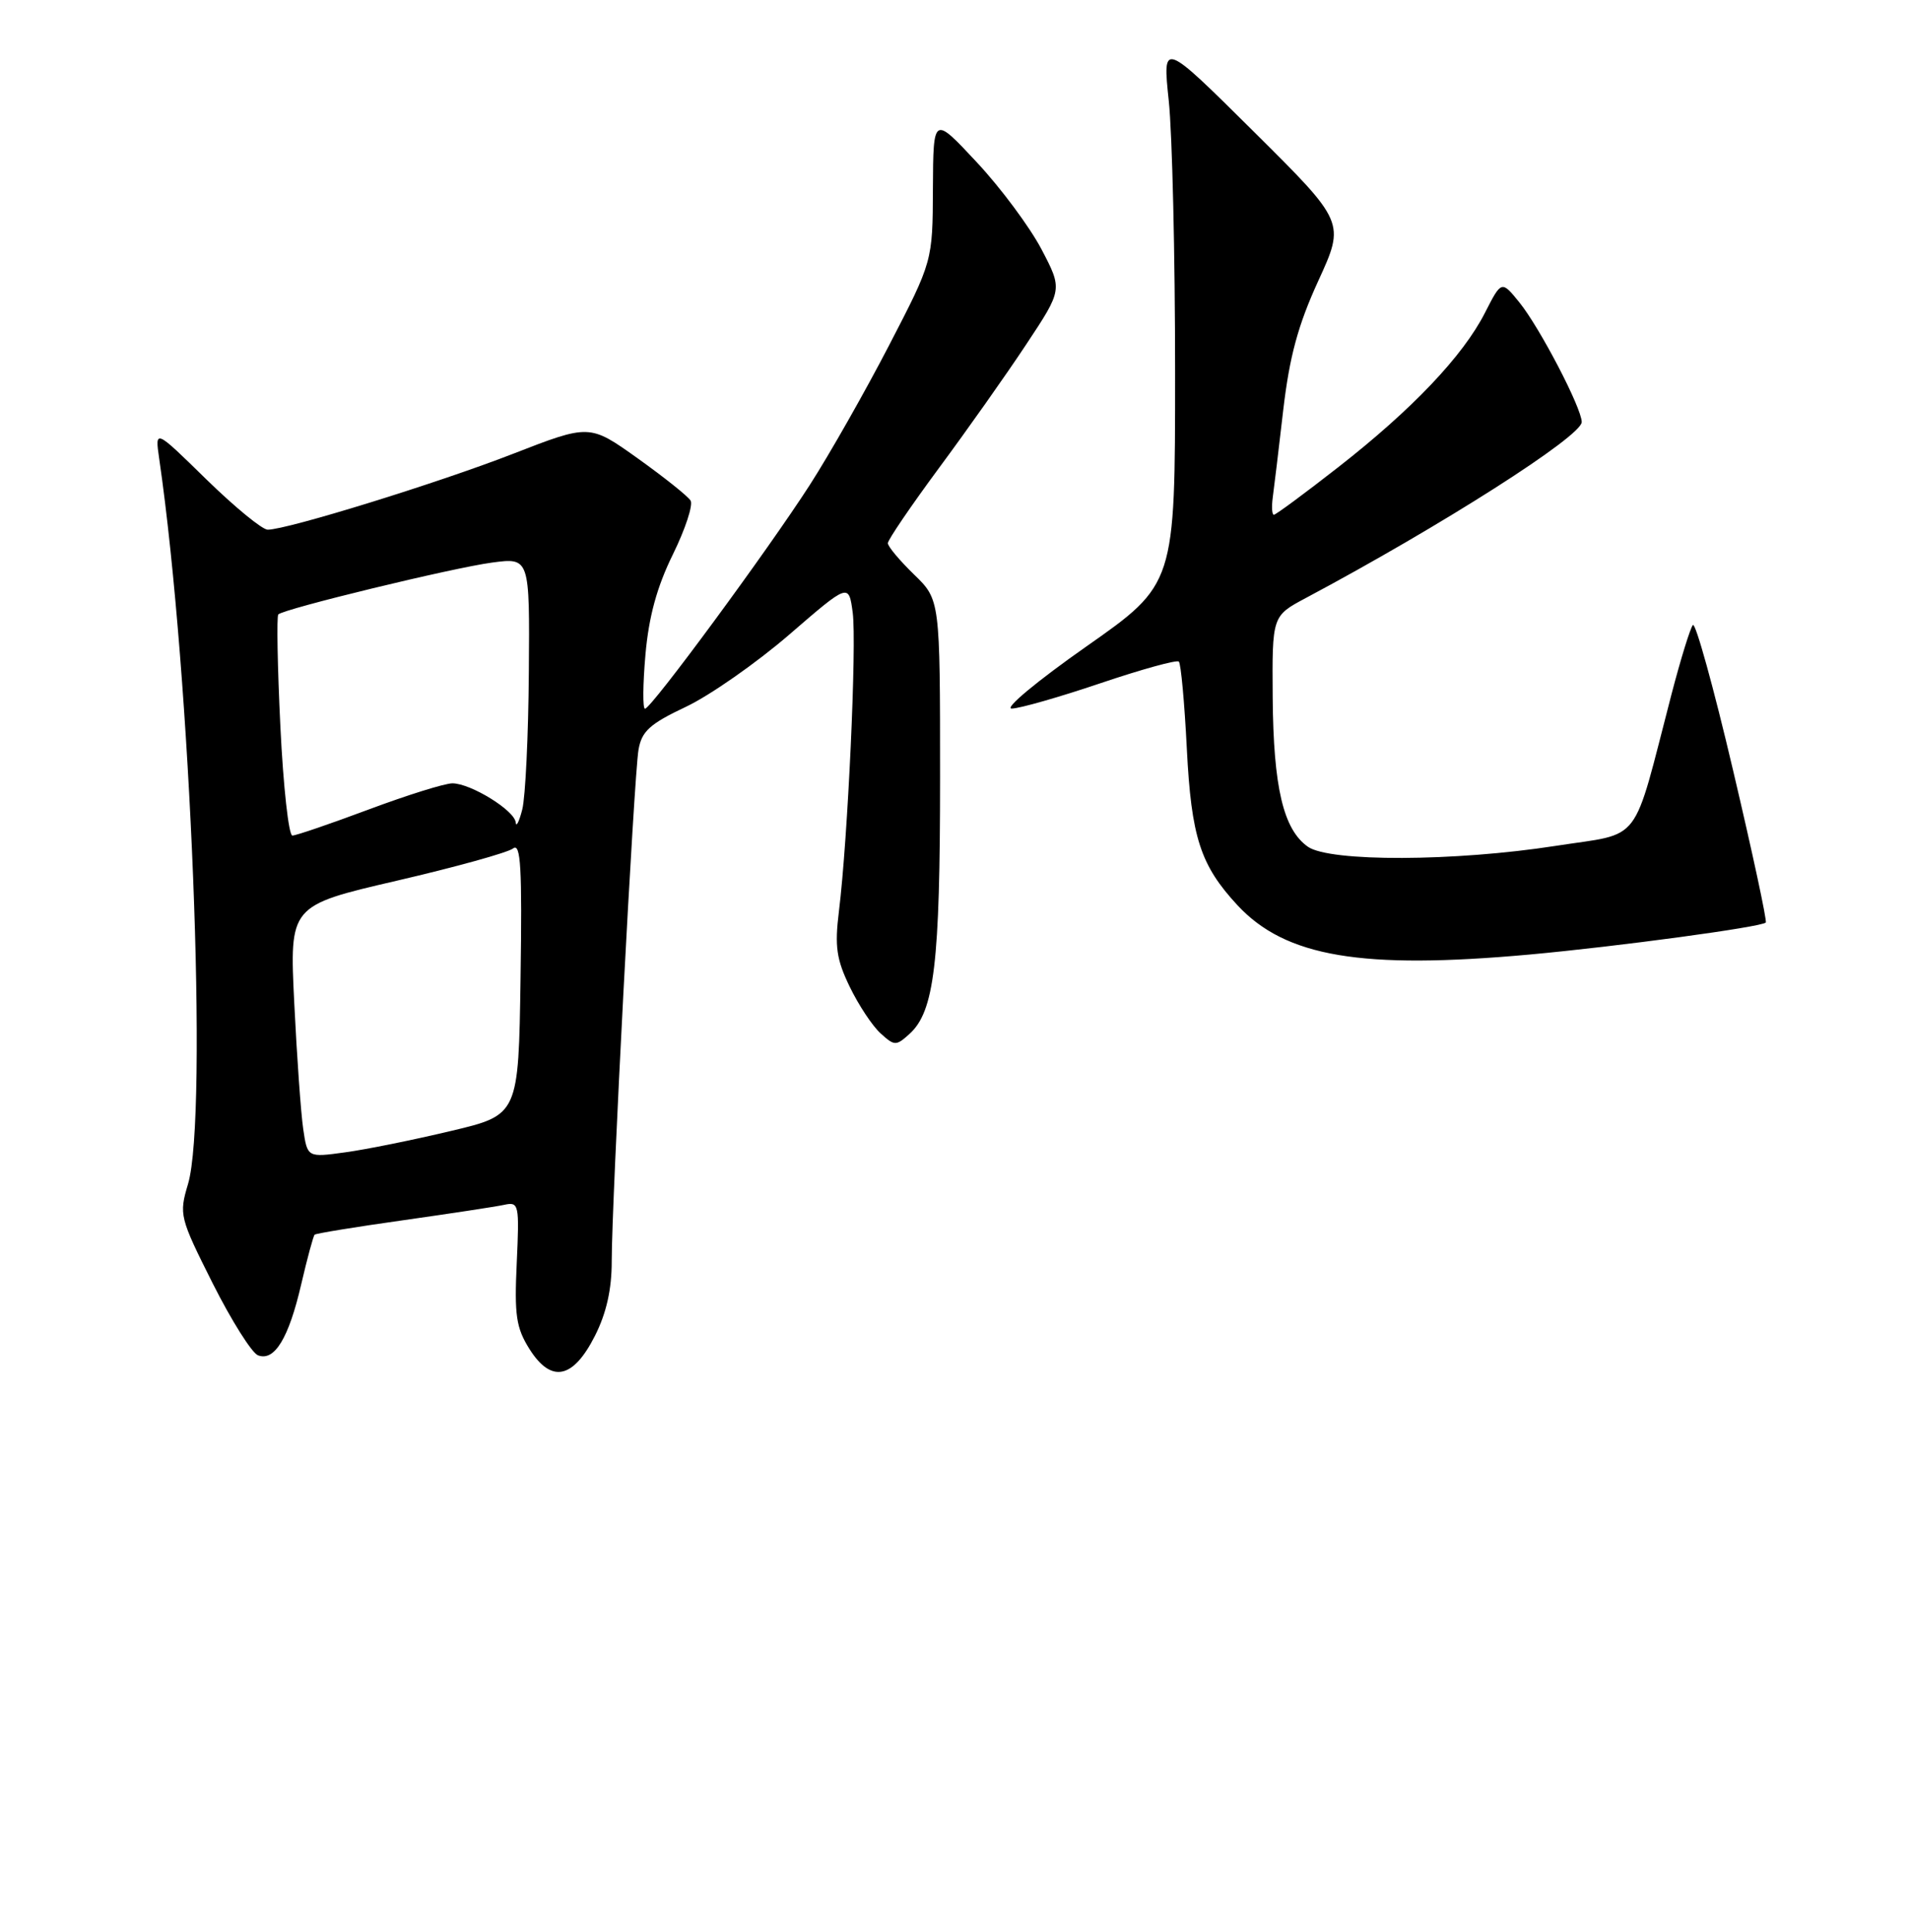 <?xml version="1.0" encoding="UTF-8" standalone="no"?>
<!DOCTYPE svg PUBLIC "-//W3C//DTD SVG 1.1//EN" "http://www.w3.org/Graphics/SVG/1.1/DTD/svg11.dtd" >
<svg xmlns="http://www.w3.org/2000/svg" xmlns:xlink="http://www.w3.org/1999/xlink" version="1.1" viewBox="0 0 256 259">
 <g >
 <path fill="currentColor"
d=" M 79.75 179.04 C 81.28 176.01 82.00 172.80 81.99 169.04 C 81.99 160.99 84.97 104.04 85.58 100.50 C 86.01 98.01 87.09 97.03 91.96 94.73 C 95.18 93.20 101.40 88.85 105.79 85.06 C 113.76 78.17 113.76 78.17 114.29 82.12 C 114.84 86.26 113.64 112.49 112.44 122.17 C 111.86 126.87 112.11 128.60 113.90 132.29 C 115.08 134.73 116.94 137.54 118.03 138.52 C 119.89 140.21 120.10 140.22 121.90 138.59 C 125.23 135.58 126.00 129.11 126.00 104.25 C 126.00 80.39 126.00 80.39 122.50 77.00 C 120.58 75.13 119.00 73.25 119.00 72.81 C 119.00 72.37 122.08 67.84 125.84 62.75 C 129.61 57.66 134.88 50.20 137.55 46.16 C 142.42 38.81 142.42 38.81 139.59 33.41 C 138.03 30.44 134.14 25.20 130.93 21.76 C 125.09 15.50 125.09 15.50 125.04 25.26 C 125.00 35.02 125.00 35.02 119.18 46.26 C 115.98 52.44 111.19 60.88 108.54 65.00 C 102.88 73.80 87.27 95.00 86.45 95.00 C 86.13 95.00 86.16 91.74 86.51 87.75 C 86.96 82.65 88.05 78.67 90.18 74.33 C 91.85 70.94 92.92 67.68 92.56 67.10 C 92.20 66.51 89.00 63.96 85.46 61.43 C 79.02 56.84 79.02 56.84 68.76 60.83 C 58.69 64.75 38.49 71.00 35.88 71.00 C 35.15 71.00 31.45 67.96 27.65 64.25 C 20.76 57.50 20.76 57.50 21.34 61.50 C 25.59 90.71 27.92 149.57 25.20 158.71 C 23.98 162.81 24.07 163.18 28.50 172.01 C 31.01 177.00 33.75 181.35 34.58 181.67 C 36.79 182.52 38.70 179.38 40.37 172.16 C 41.18 168.68 41.99 165.68 42.17 165.50 C 42.35 165.33 47.67 164.46 54.00 163.57 C 60.33 162.67 66.43 161.75 67.57 161.50 C 69.55 161.07 69.62 161.39 69.26 169.28 C 68.93 176.30 69.18 177.98 70.96 180.82 C 73.88 185.45 76.82 184.85 79.75 179.04 Z  M 205.00 127.95 C 216.83 126.87 236.06 124.27 236.67 123.66 C 236.86 123.47 234.88 114.26 232.27 103.19 C 229.67 92.12 227.25 83.39 226.90 83.78 C 226.55 84.18 225.27 88.33 224.05 93.00 C 218.68 113.64 220.27 111.55 208.53 113.38 C 194.97 115.49 178.23 115.55 175.30 113.50 C 172.01 111.19 170.68 105.55 170.58 93.53 C 170.50 82.57 170.50 82.57 175.00 80.17 C 193.13 70.51 212.00 58.48 212.00 56.57 C 212.00 54.70 206.38 43.92 203.65 40.54 C 201.25 37.58 201.25 37.58 199.03 41.93 C 196.08 47.72 189.29 54.87 179.36 62.63 C 174.88 66.13 171.00 69.00 170.74 69.00 C 170.49 69.00 170.42 67.99 170.58 66.75 C 170.75 65.51 171.39 60.23 171.99 55.00 C 172.83 47.81 173.97 43.59 176.69 37.65 C 180.29 29.80 180.29 29.80 168.05 17.65 C 155.81 5.50 155.81 5.50 156.65 13.50 C 157.12 17.90 157.50 34.28 157.50 49.91 C 157.50 78.31 157.50 78.31 145.60 86.66 C 139.04 91.26 134.55 94.99 135.60 94.98 C 136.65 94.97 142.00 93.44 147.50 91.58 C 153.00 89.72 157.72 88.42 158.00 88.68 C 158.28 88.95 158.76 94.19 159.07 100.33 C 159.67 112.23 160.89 115.98 165.86 121.34 C 172.30 128.27 182.49 129.99 205.00 127.95 Z  M 40.64 151.33 C 40.33 149.22 39.79 141.63 39.44 134.45 C 38.80 121.39 38.80 121.39 53.15 118.06 C 61.04 116.23 68.07 114.28 68.77 113.73 C 69.80 112.92 69.99 116.32 69.77 131.08 C 69.50 149.45 69.50 149.45 60.43 151.60 C 55.44 152.79 49.08 154.08 46.28 154.46 C 41.20 155.16 41.20 155.16 40.64 151.33 Z  M 37.58 97.40 C 37.19 89.37 37.07 82.60 37.30 82.36 C 38.07 81.60 60.69 76.11 65.94 75.41 C 71.00 74.74 71.00 74.74 70.88 90.12 C 70.82 98.58 70.42 106.85 70.00 108.50 C 69.58 110.15 69.18 110.93 69.12 110.24 C 68.97 108.63 63.10 105.01 60.64 105.00 C 59.61 105.00 54.57 106.58 49.43 108.50 C 44.29 110.42 39.68 112.00 39.19 112.00 C 38.69 112.00 37.97 105.43 37.58 97.40 Z "/>
</g>
</svg>